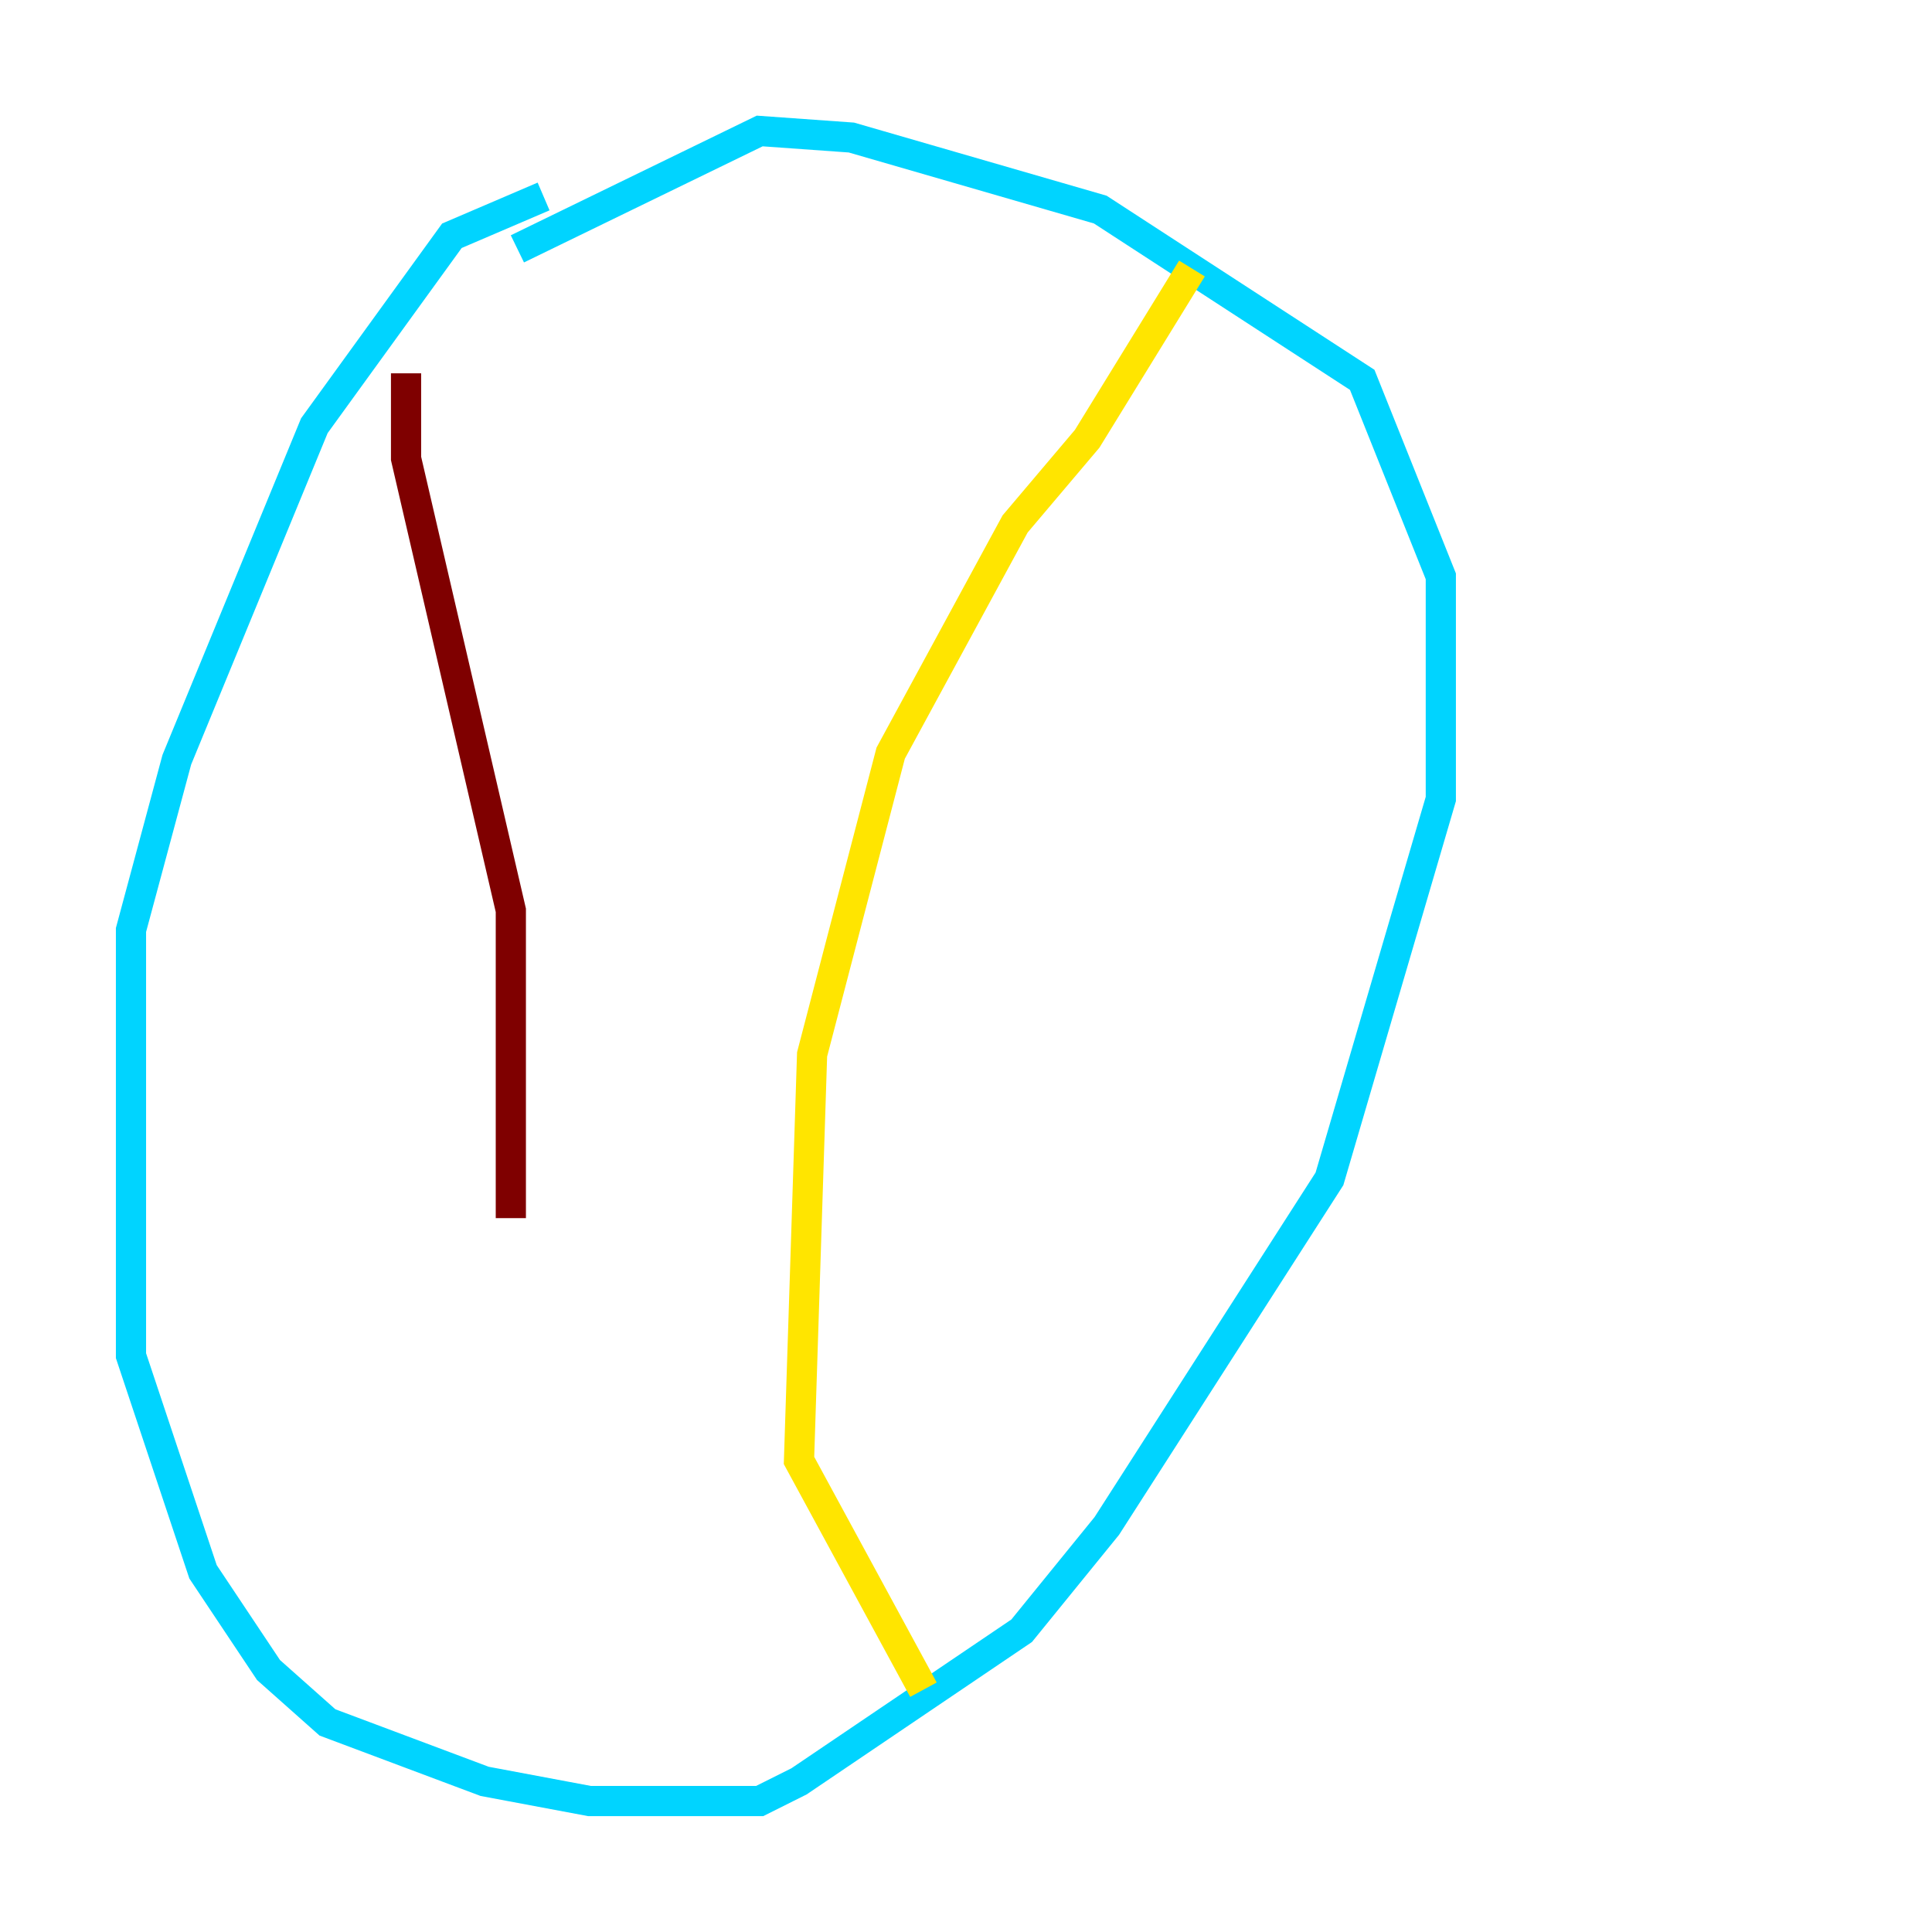 <?xml version="1.0" encoding="utf-8" ?>
<svg baseProfile="tiny" height="128" version="1.2" viewBox="0,0,128,128" width="128" xmlns="http://www.w3.org/2000/svg" xmlns:ev="http://www.w3.org/2001/xml-events" xmlns:xlink="http://www.w3.org/1999/xlink"><defs /><polyline fill="none" points="42.088,17.79 42.088,17.79" stroke="#00007f" stroke-width="2" /><polyline fill="none" points="36.014,13.017 29.939,15.62 20.827,28.203 11.715,50.332 8.678,61.614 8.678,89.817 13.451,104.136 17.79,110.644 21.695,114.115 32.108,118.02 39.051,119.322 50.332,119.322 52.936,118.02 67.688,108.041 73.329,101.098 88.081,78.102 95.458,52.936 95.458,38.183 90.251,25.166 72.895,13.885 56.407,9.112 50.332,8.678 34.278,16.488" stroke="#00d4ff" stroke-width="2" /><polyline fill="none" points="78.969,17.79 72.027,29.071 67.254,34.712 59.01,49.898 53.803,69.858 52.936,96.759 61.18,111.946" stroke="#ffe500" stroke-width="2" /><polyline fill="none" points="26.902,24.732 26.902,30.373 33.844,60.312 33.844,80.705" stroke="#7f0000" stroke-width="2" /></svg>